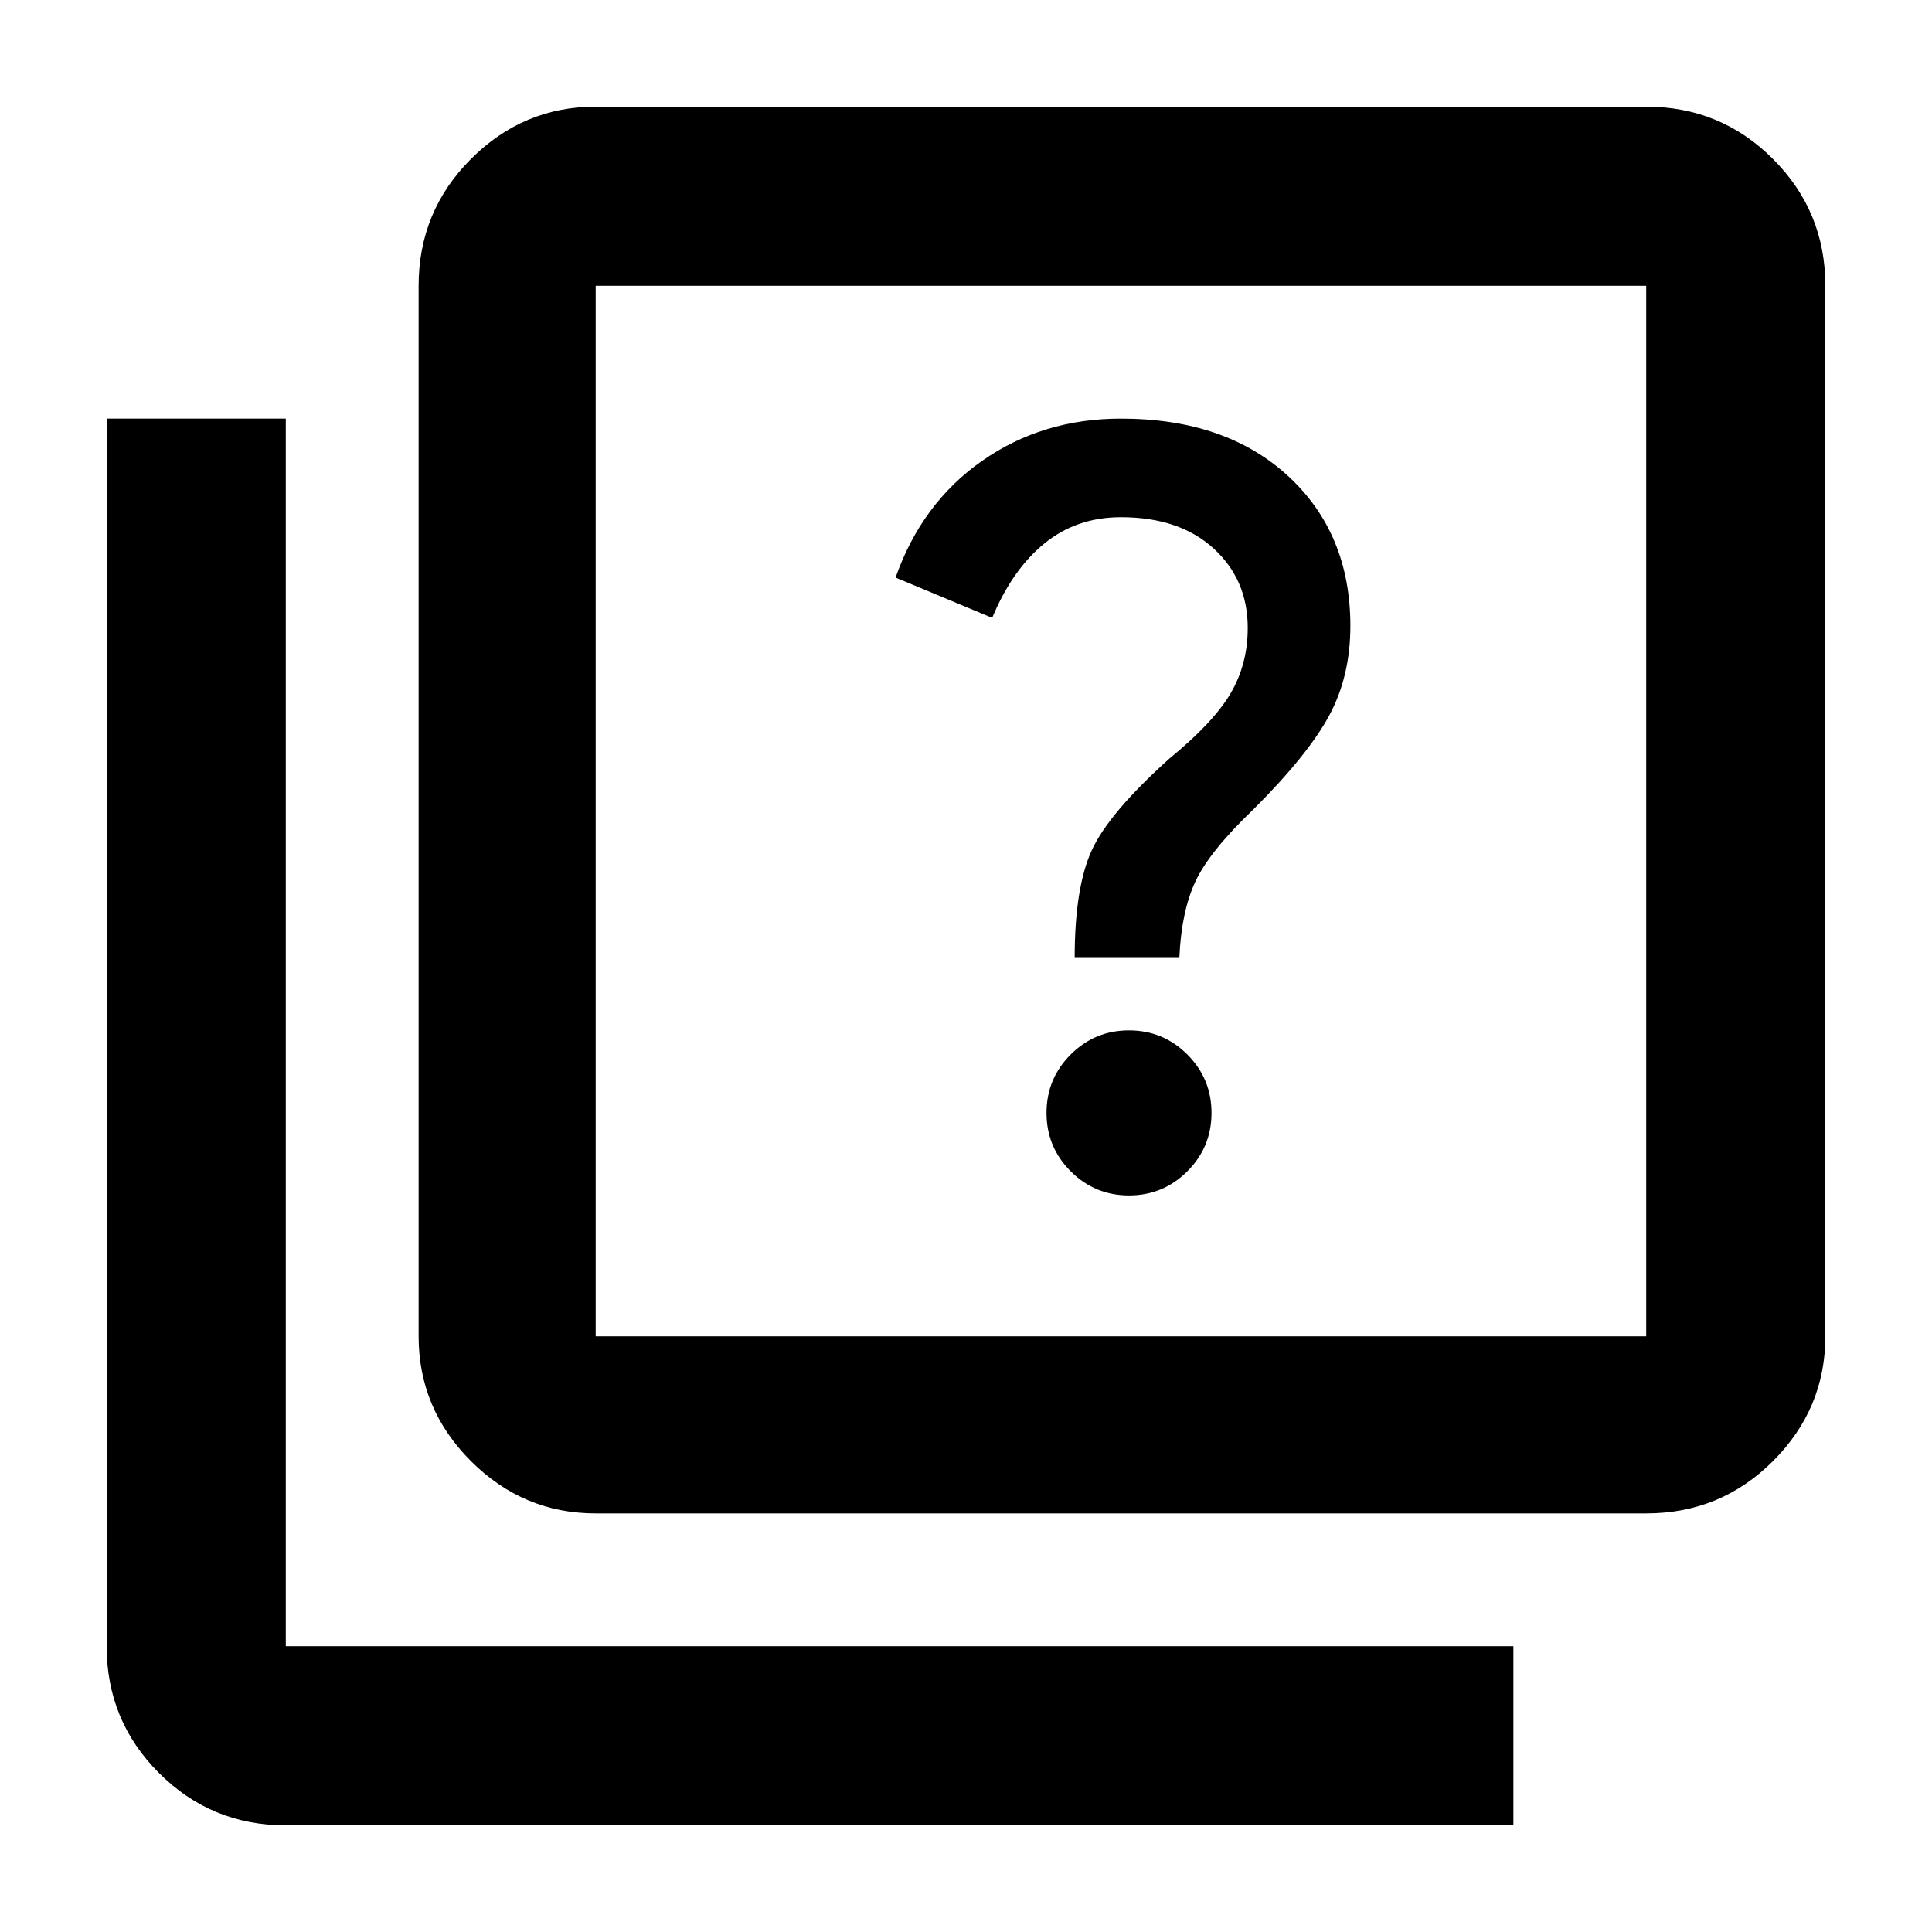 <svg xmlns="http://www.w3.org/2000/svg" height="40" width="40"><path d="M22.25 19.833H24.417Q24.458 18.875 24.75 18.25Q25.042 17.625 25.958 16.75Q27.083 15.625 27.521 14.812Q27.958 14 27.958 12.958Q27.958 11.042 26.667 9.854Q25.375 8.667 23.208 8.667Q21.583 8.667 20.333 9.542Q19.083 10.417 18.542 11.958L20.542 12.792Q20.958 11.792 21.625 11.25Q22.292 10.708 23.208 10.708Q24.417 10.708 25.125 11.354Q25.833 12 25.833 13Q25.833 13.75 25.479 14.354Q25.125 14.958 24.208 15.708Q22.958 16.833 22.604 17.604Q22.25 18.375 22.25 19.833ZM23.375 24.75Q24.083 24.75 24.583 24.25Q25.083 23.75 25.083 23.042Q25.083 22.333 24.583 21.833Q24.083 21.333 23.375 21.333Q22.667 21.333 22.167 21.833Q21.667 22.333 21.667 23.042Q21.667 23.75 22.167 24.25Q22.667 24.75 23.375 24.75ZM12.333 31.333Q10.833 31.333 9.75 30.25Q8.667 29.167 8.667 27.667V5.917Q8.667 4.375 9.75 3.292Q10.833 2.208 12.333 2.208H34.083Q35.625 2.208 36.708 3.292Q37.792 4.375 37.792 5.917V27.667Q37.792 29.167 36.708 30.25Q35.625 31.333 34.083 31.333ZM12.333 27.667H34.083Q34.083 27.667 34.083 27.667Q34.083 27.667 34.083 27.667V5.917Q34.083 5.917 34.083 5.917Q34.083 5.917 34.083 5.917H12.333Q12.333 5.917 12.333 5.917Q12.333 5.917 12.333 5.917V27.667Q12.333 27.667 12.333 27.667Q12.333 27.667 12.333 27.667ZM12.333 5.917Q12.333 5.917 12.333 5.917Q12.333 5.917 12.333 5.917V27.667Q12.333 27.667 12.333 27.667Q12.333 27.667 12.333 27.667Q12.333 27.667 12.333 27.667Q12.333 27.667 12.333 27.667V5.917Q12.333 5.917 12.333 5.917Q12.333 5.917 12.333 5.917ZM5.917 37.792Q4.375 37.792 3.292 36.708Q2.208 35.625 2.208 34.083V8.667H5.917V34.083Q5.917 34.083 5.917 34.083Q5.917 34.083 5.917 34.083H31.333V37.792Z"/></svg>